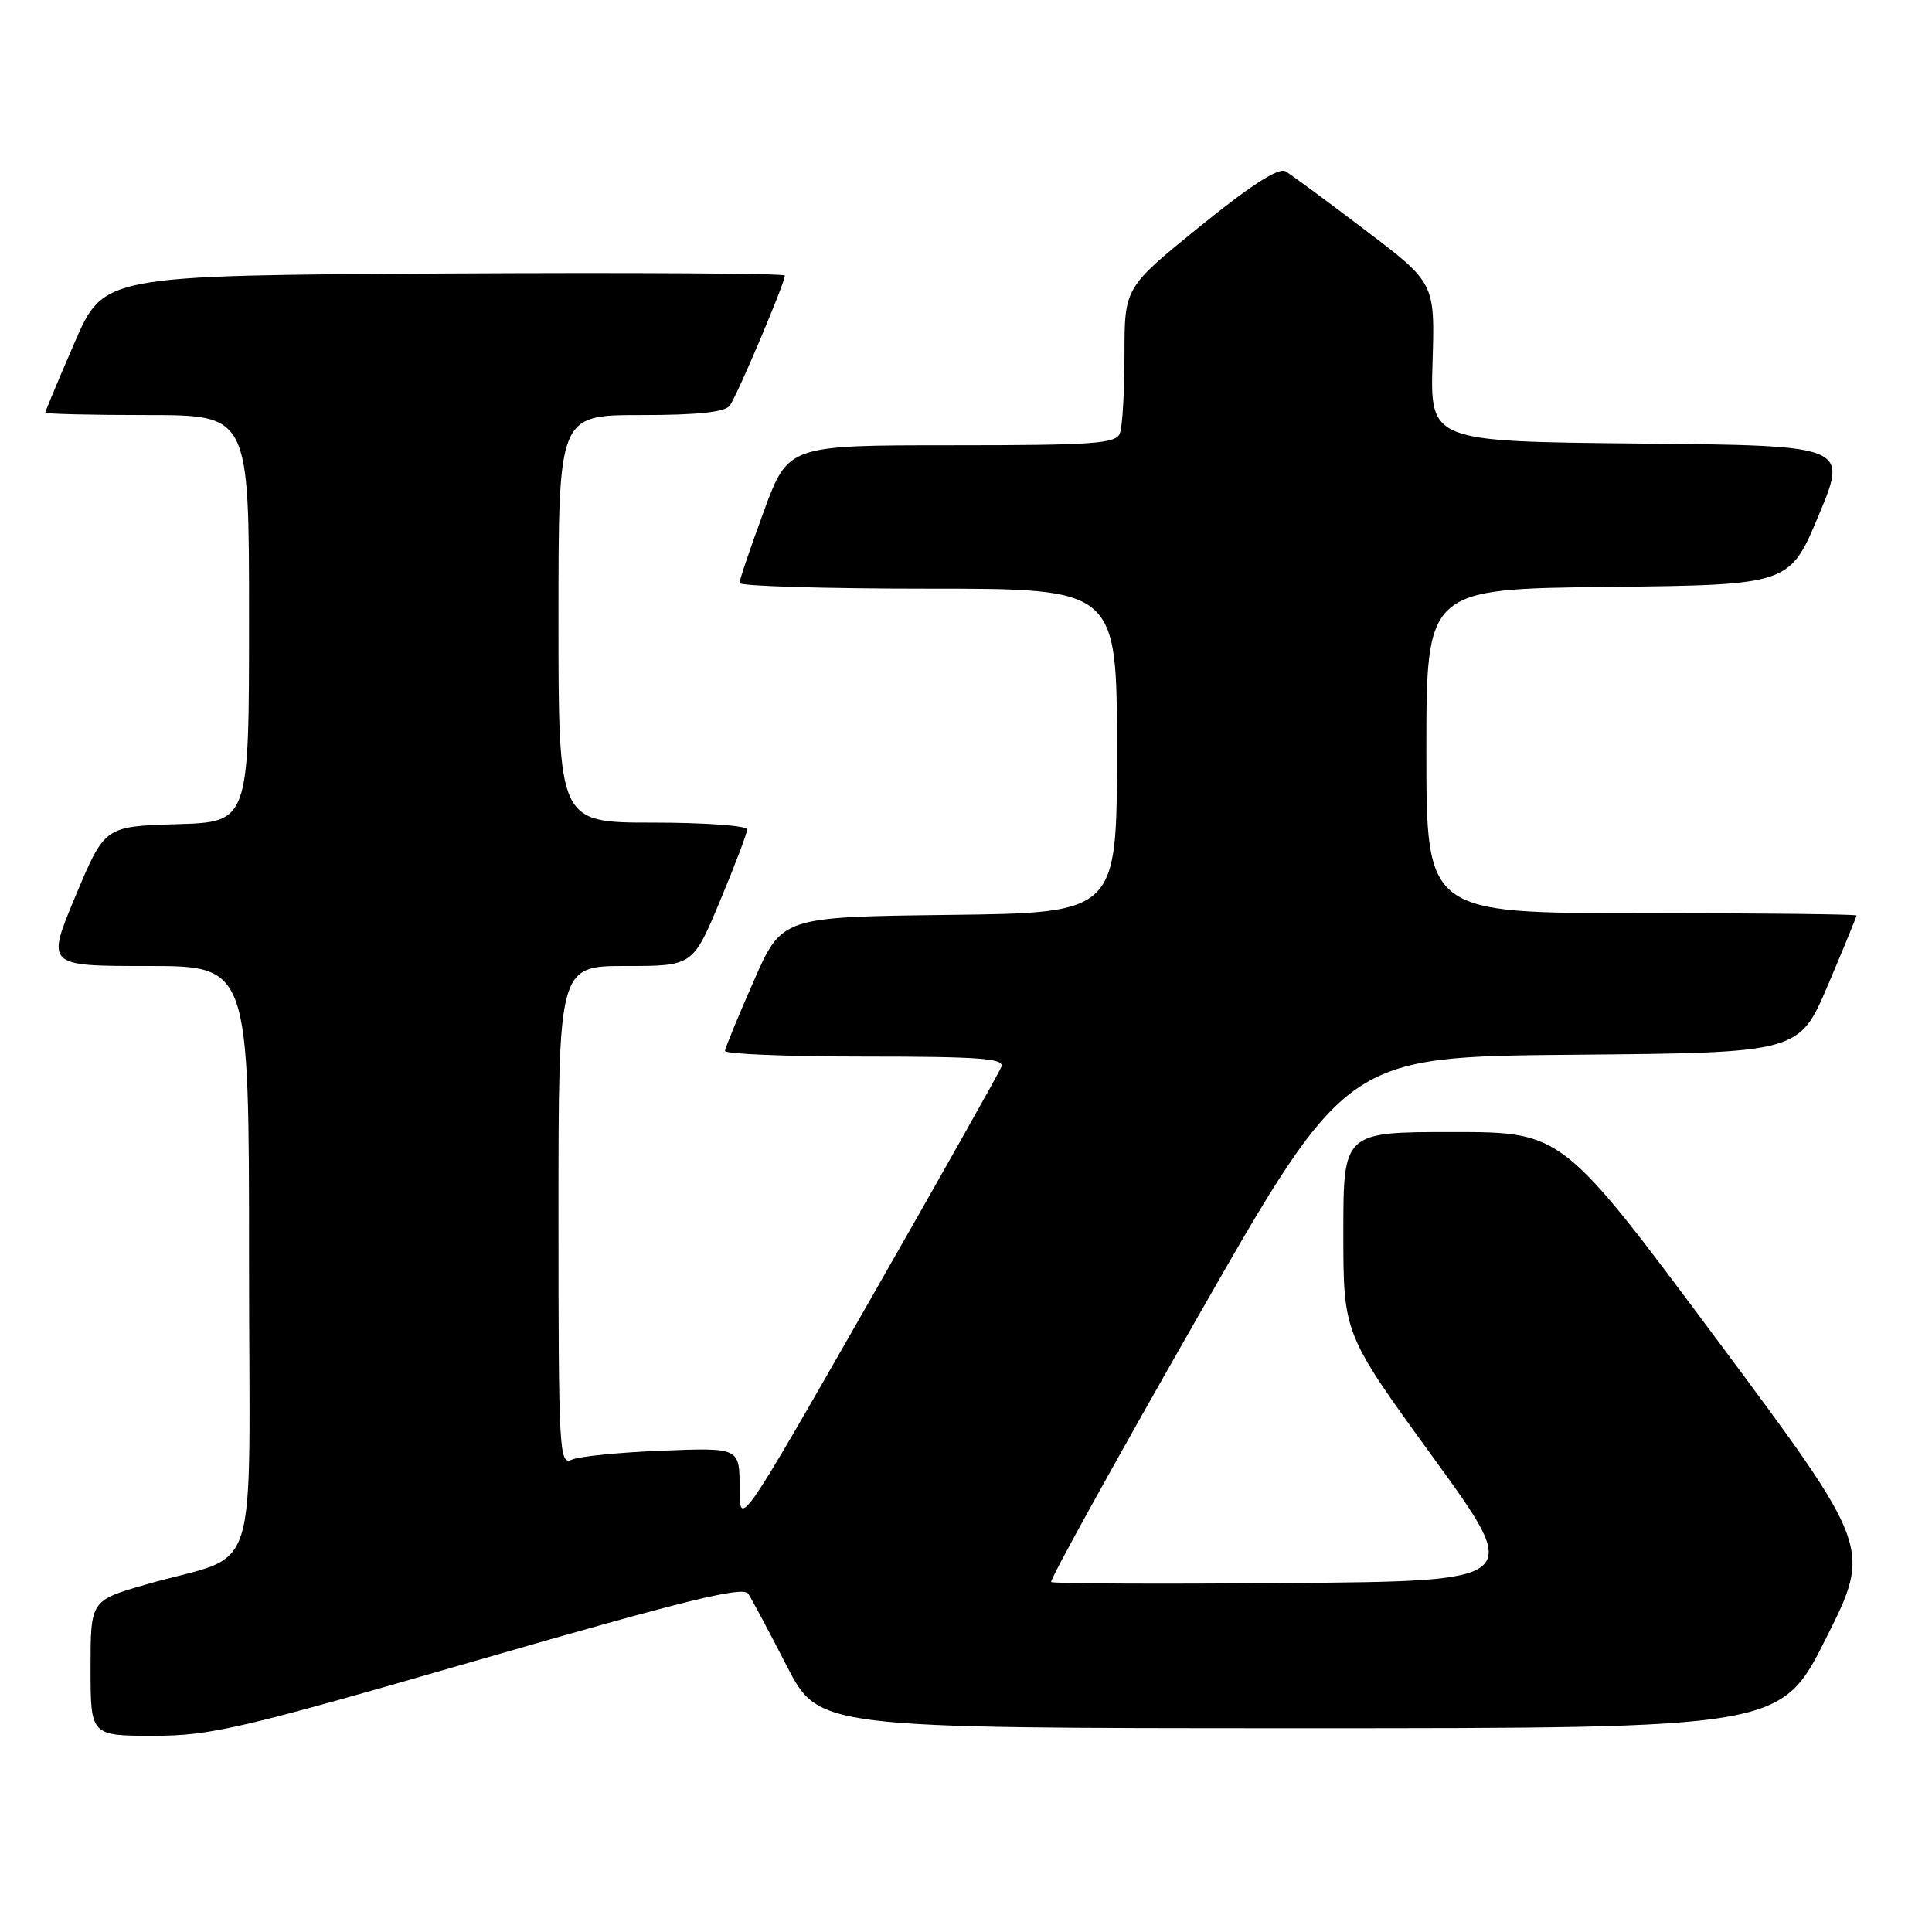 <?xml version="1.0" encoding="UTF-8" standalone="no"?>
<!DOCTYPE svg PUBLIC "-//W3C//DTD SVG 1.1//EN" "http://www.w3.org/Graphics/SVG/1.1/DTD/svg11.dtd" >
<svg xmlns="http://www.w3.org/2000/svg" xmlns:xlink="http://www.w3.org/1999/xlink" version="1.1" viewBox="0 0 256 256">
 <g >
 <path fill="currentColor"
d=" M 63.48 219.93 C 90.95 211.99 98.48 210.15 99.15 211.18 C 99.62 211.91 101.92 216.21 104.25 220.75 C 108.50 228.99 108.50 228.99 172.24 229.00 C 235.98 229.00 235.98 229.00 241.99 217.02 C 247.99 205.05 247.99 205.05 227.51 177.52 C 207.02 150.00 207.02 150.00 192.51 150.00 C 178.00 150.00 178.00 150.00 178.00 163.37 C 178.00 176.73 178.00 176.73 189.90 193.12 C 201.80 209.50 201.80 209.50 170.75 209.76 C 153.67 209.91 139.51 209.84 139.28 209.62 C 139.06 209.39 147.77 193.64 158.64 174.62 C 178.41 140.03 178.41 140.03 208.40 139.76 C 238.39 139.50 238.39 139.50 242.20 130.56 C 244.29 125.64 246.00 121.47 246.00 121.31 C 246.00 121.14 233.18 121.00 217.50 121.00 C 189.00 121.00 189.00 121.00 189.00 99.52 C 189.00 78.04 189.00 78.04 213.06 77.77 C 237.13 77.50 237.13 77.50 240.99 68.27 C 244.86 59.03 244.86 59.03 217.18 58.77 C 189.50 58.50 189.50 58.50 189.82 48.00 C 190.14 37.50 190.14 37.50 180.91 30.50 C 175.84 26.65 171.08 23.14 170.34 22.70 C 169.44 22.16 165.74 24.54 159.00 30.00 C 149.00 38.10 149.00 38.10 149.00 46.97 C 149.00 51.85 148.73 56.55 148.39 57.42 C 147.87 58.79 144.95 59.00 126.12 59.00 C 104.44 59.00 104.44 59.00 101.21 67.75 C 99.44 72.56 97.99 76.84 97.99 77.25 C 98.00 77.66 109.25 78.00 123.00 78.00 C 148.00 78.00 148.00 78.00 148.00 99.48 C 148.00 120.96 148.00 120.96 125.80 121.23 C 103.60 121.50 103.60 121.50 99.87 130.00 C 97.81 134.68 96.10 138.84 96.06 139.25 C 96.03 139.66 104.37 140.00 114.61 140.00 C 129.84 140.00 133.12 140.25 132.69 141.35 C 132.41 142.10 124.49 156.16 115.09 172.60 C 98.00 202.50 98.00 202.50 98.00 197.16 C 98.00 191.82 98.00 191.82 87.75 192.22 C 82.11 192.44 76.71 192.98 75.75 193.42 C 74.10 194.17 74.00 192.27 74.00 161.11 C 74.00 128.00 74.00 128.00 82.90 128.00 C 91.80 128.00 91.80 128.00 95.40 119.40 C 97.38 114.67 99.00 110.40 99.00 109.90 C 99.00 109.41 93.38 109.00 86.50 109.00 C 74.00 109.00 74.00 109.00 74.00 82.00 C 74.00 55.00 74.00 55.00 84.88 55.00 C 92.41 55.00 96.05 54.62 96.70 53.75 C 97.65 52.49 104.00 37.50 104.00 36.51 C 104.00 36.22 83.69 36.10 58.87 36.24 C 13.73 36.50 13.73 36.50 9.87 45.43 C 7.74 50.34 6.00 54.50 6.00 54.68 C 6.00 54.85 12.07 55.00 19.50 55.00 C 33.00 55.00 33.00 55.00 33.00 81.96 C 33.00 108.93 33.00 108.93 23.43 109.21 C 13.87 109.50 13.87 109.50 10.00 118.75 C 6.13 128.00 6.13 128.00 19.56 128.00 C 33.00 128.00 33.00 128.00 33.00 166.92 C 33.00 211.17 34.82 205.46 19.25 209.98 C 12.00 212.08 12.00 212.08 12.00 221.04 C 12.00 230.00 12.00 230.00 20.33 230.00 C 27.91 230.00 31.79 229.10 63.48 219.93 Z "/>
</g>
</svg>